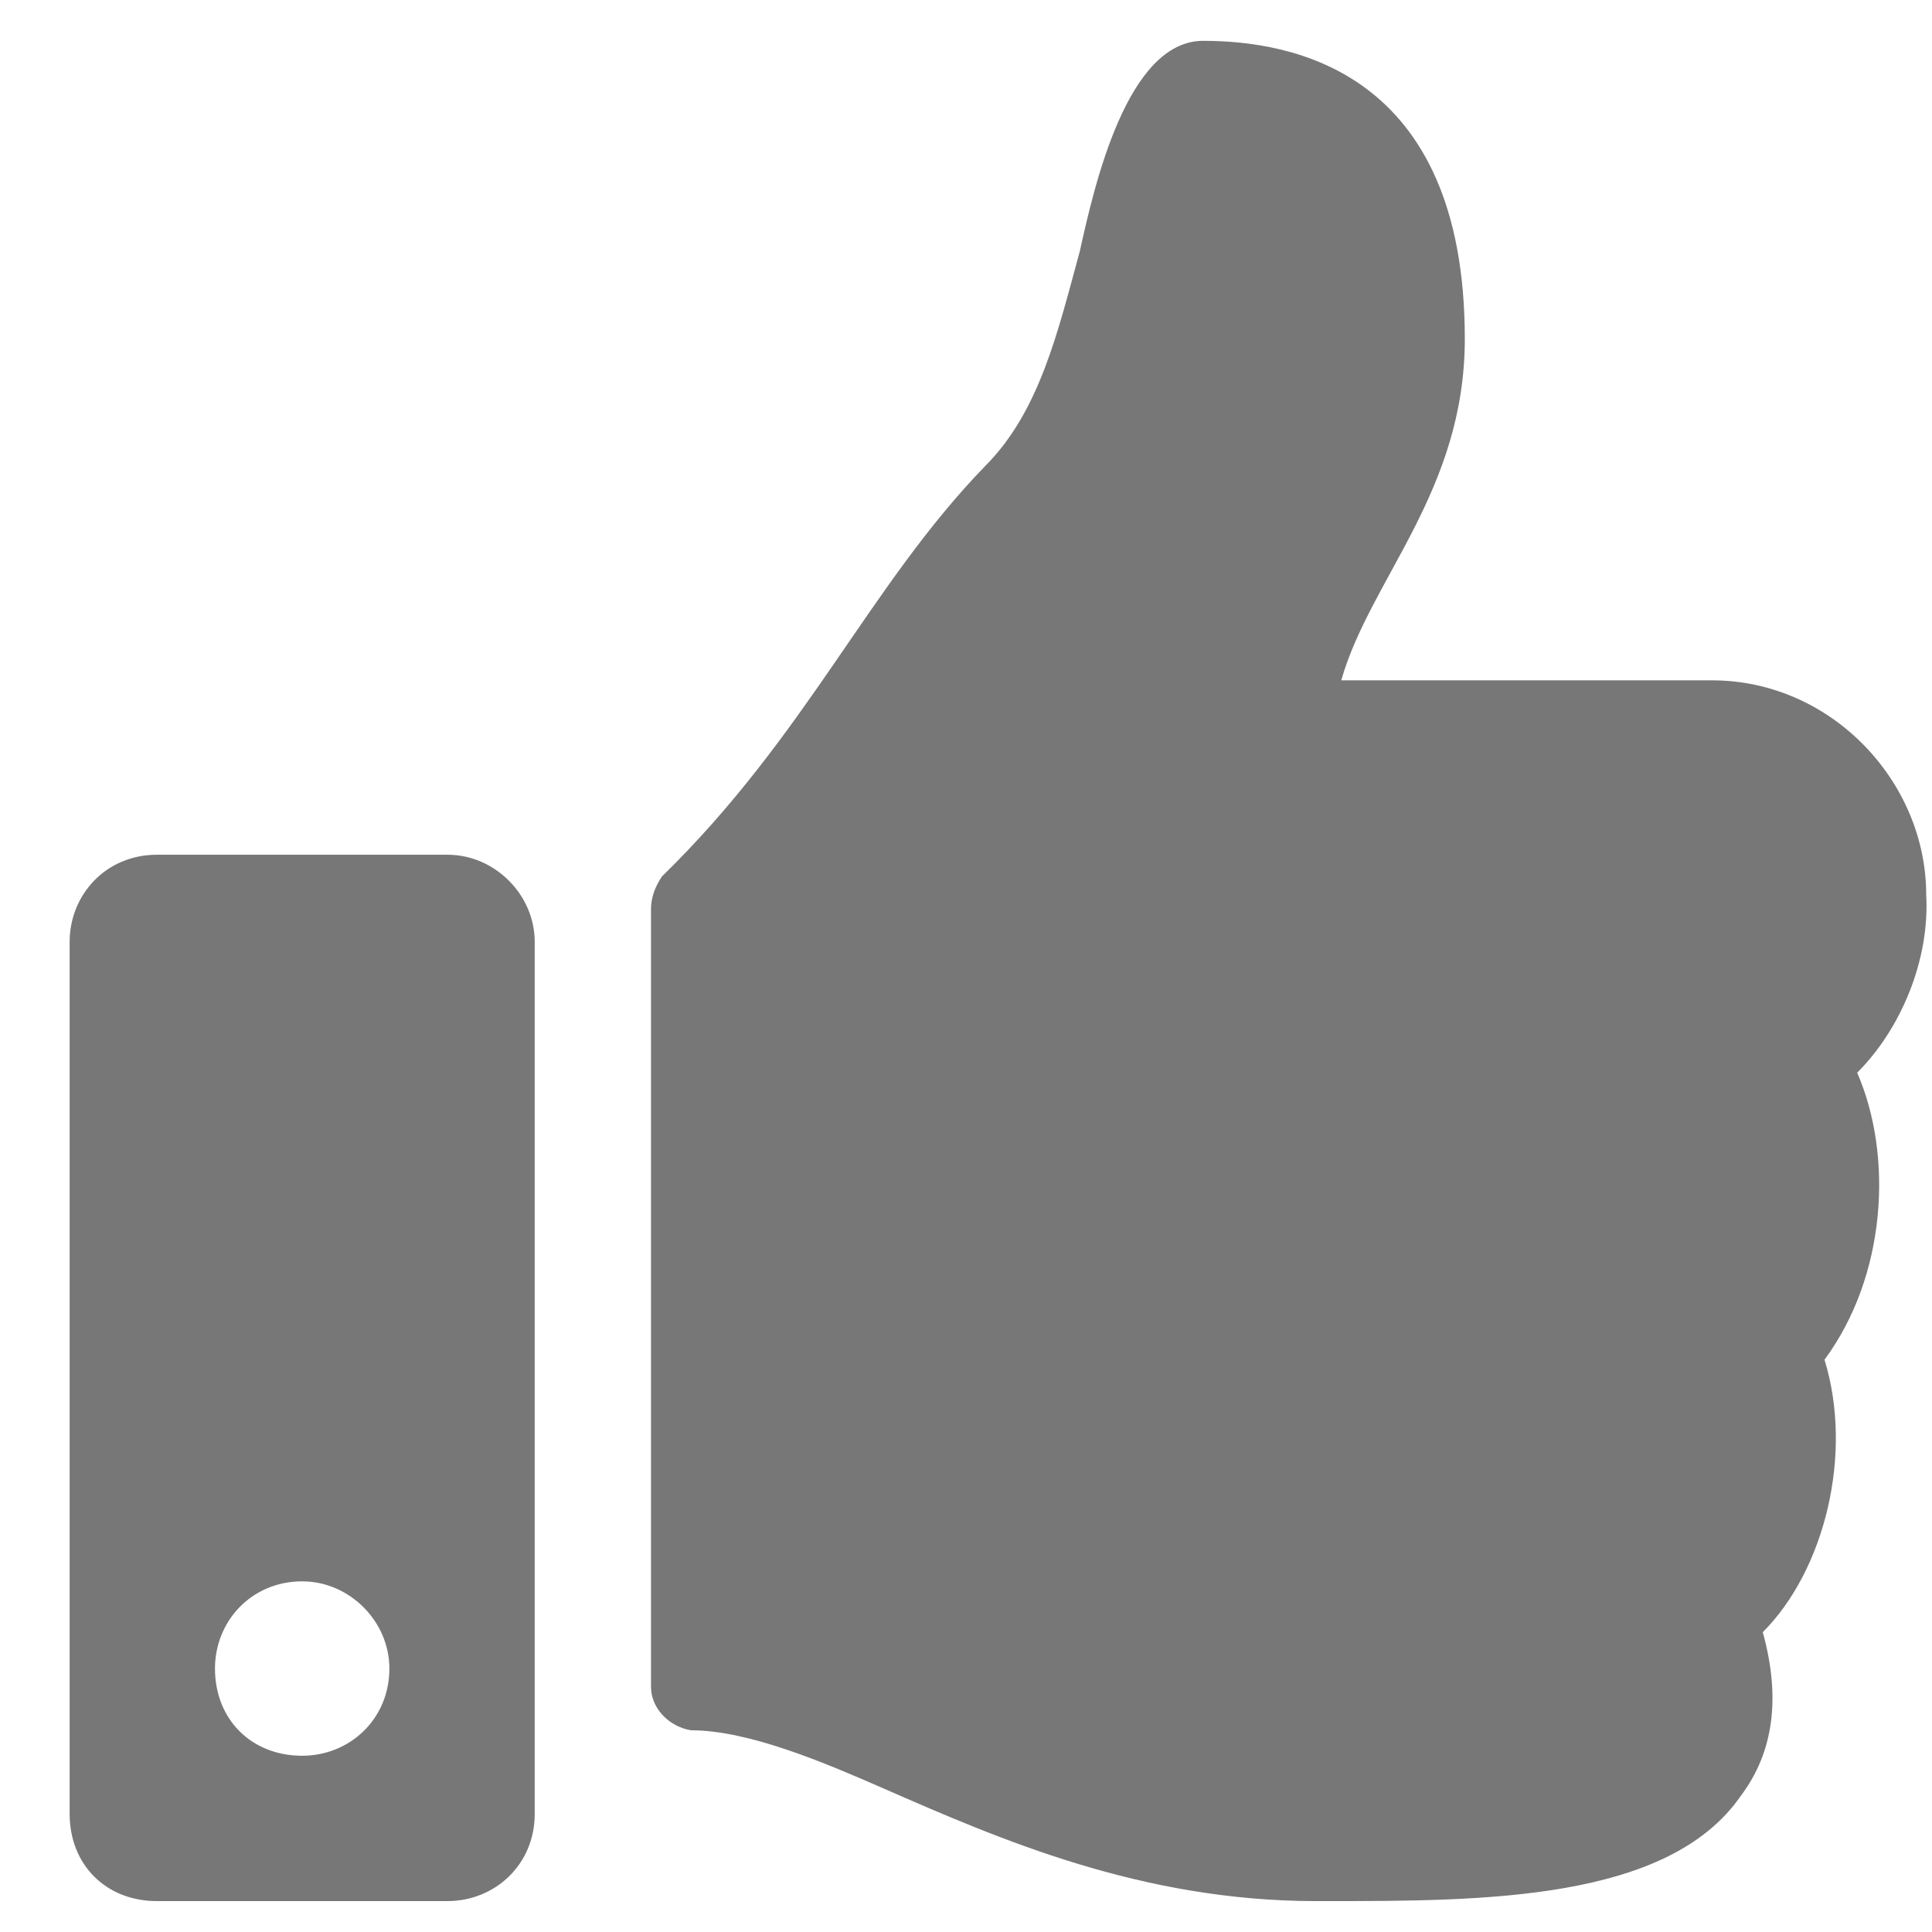 <svg width="22" height="22" viewBox="0 0 22 22" fill="none" xmlns="http://www.w3.org/2000/svg">
<path d="M5.096 9.733H1.786C1.207 9.733 0.793 10.188 0.793 10.726V20.655C0.793 21.234 1.207 21.648 1.786 21.648H5.096C5.634 21.648 6.089 21.234 6.089 20.655V10.726C6.089 10.188 5.634 9.733 5.096 9.733ZM3.441 19.993C2.862 19.993 2.448 19.579 2.448 19C2.448 18.462 2.862 18.007 3.441 18.007C3.979 18.007 4.434 18.462 4.434 19C4.434 19.579 3.979 19.993 3.441 19.993ZM16.68 3.858C16.68 0.796 14.694 0.465 13.701 0.465C12.832 0.465 12.46 2.12 12.295 2.865C12.046 3.775 11.839 4.685 11.219 5.306C9.895 6.671 9.192 8.367 7.537 9.981C7.454 10.105 7.413 10.229 7.413 10.353V19.207C7.413 19.455 7.62 19.662 7.868 19.703C8.53 19.703 9.399 20.076 10.06 20.365C11.384 20.945 12.998 21.648 14.984 21.648H15.108C16.887 21.648 18.997 21.648 19.824 20.448C20.197 19.952 20.279 19.331 20.073 18.586C20.776 17.883 21.107 16.559 20.776 15.483C21.479 14.532 21.562 13.167 21.148 12.215C21.645 11.719 21.976 10.932 21.934 10.188C21.934 8.905 20.858 7.747 19.493 7.747H15.273C15.604 6.588 16.68 5.596 16.68 3.858Z" fill="#777777"/>
</svg>
